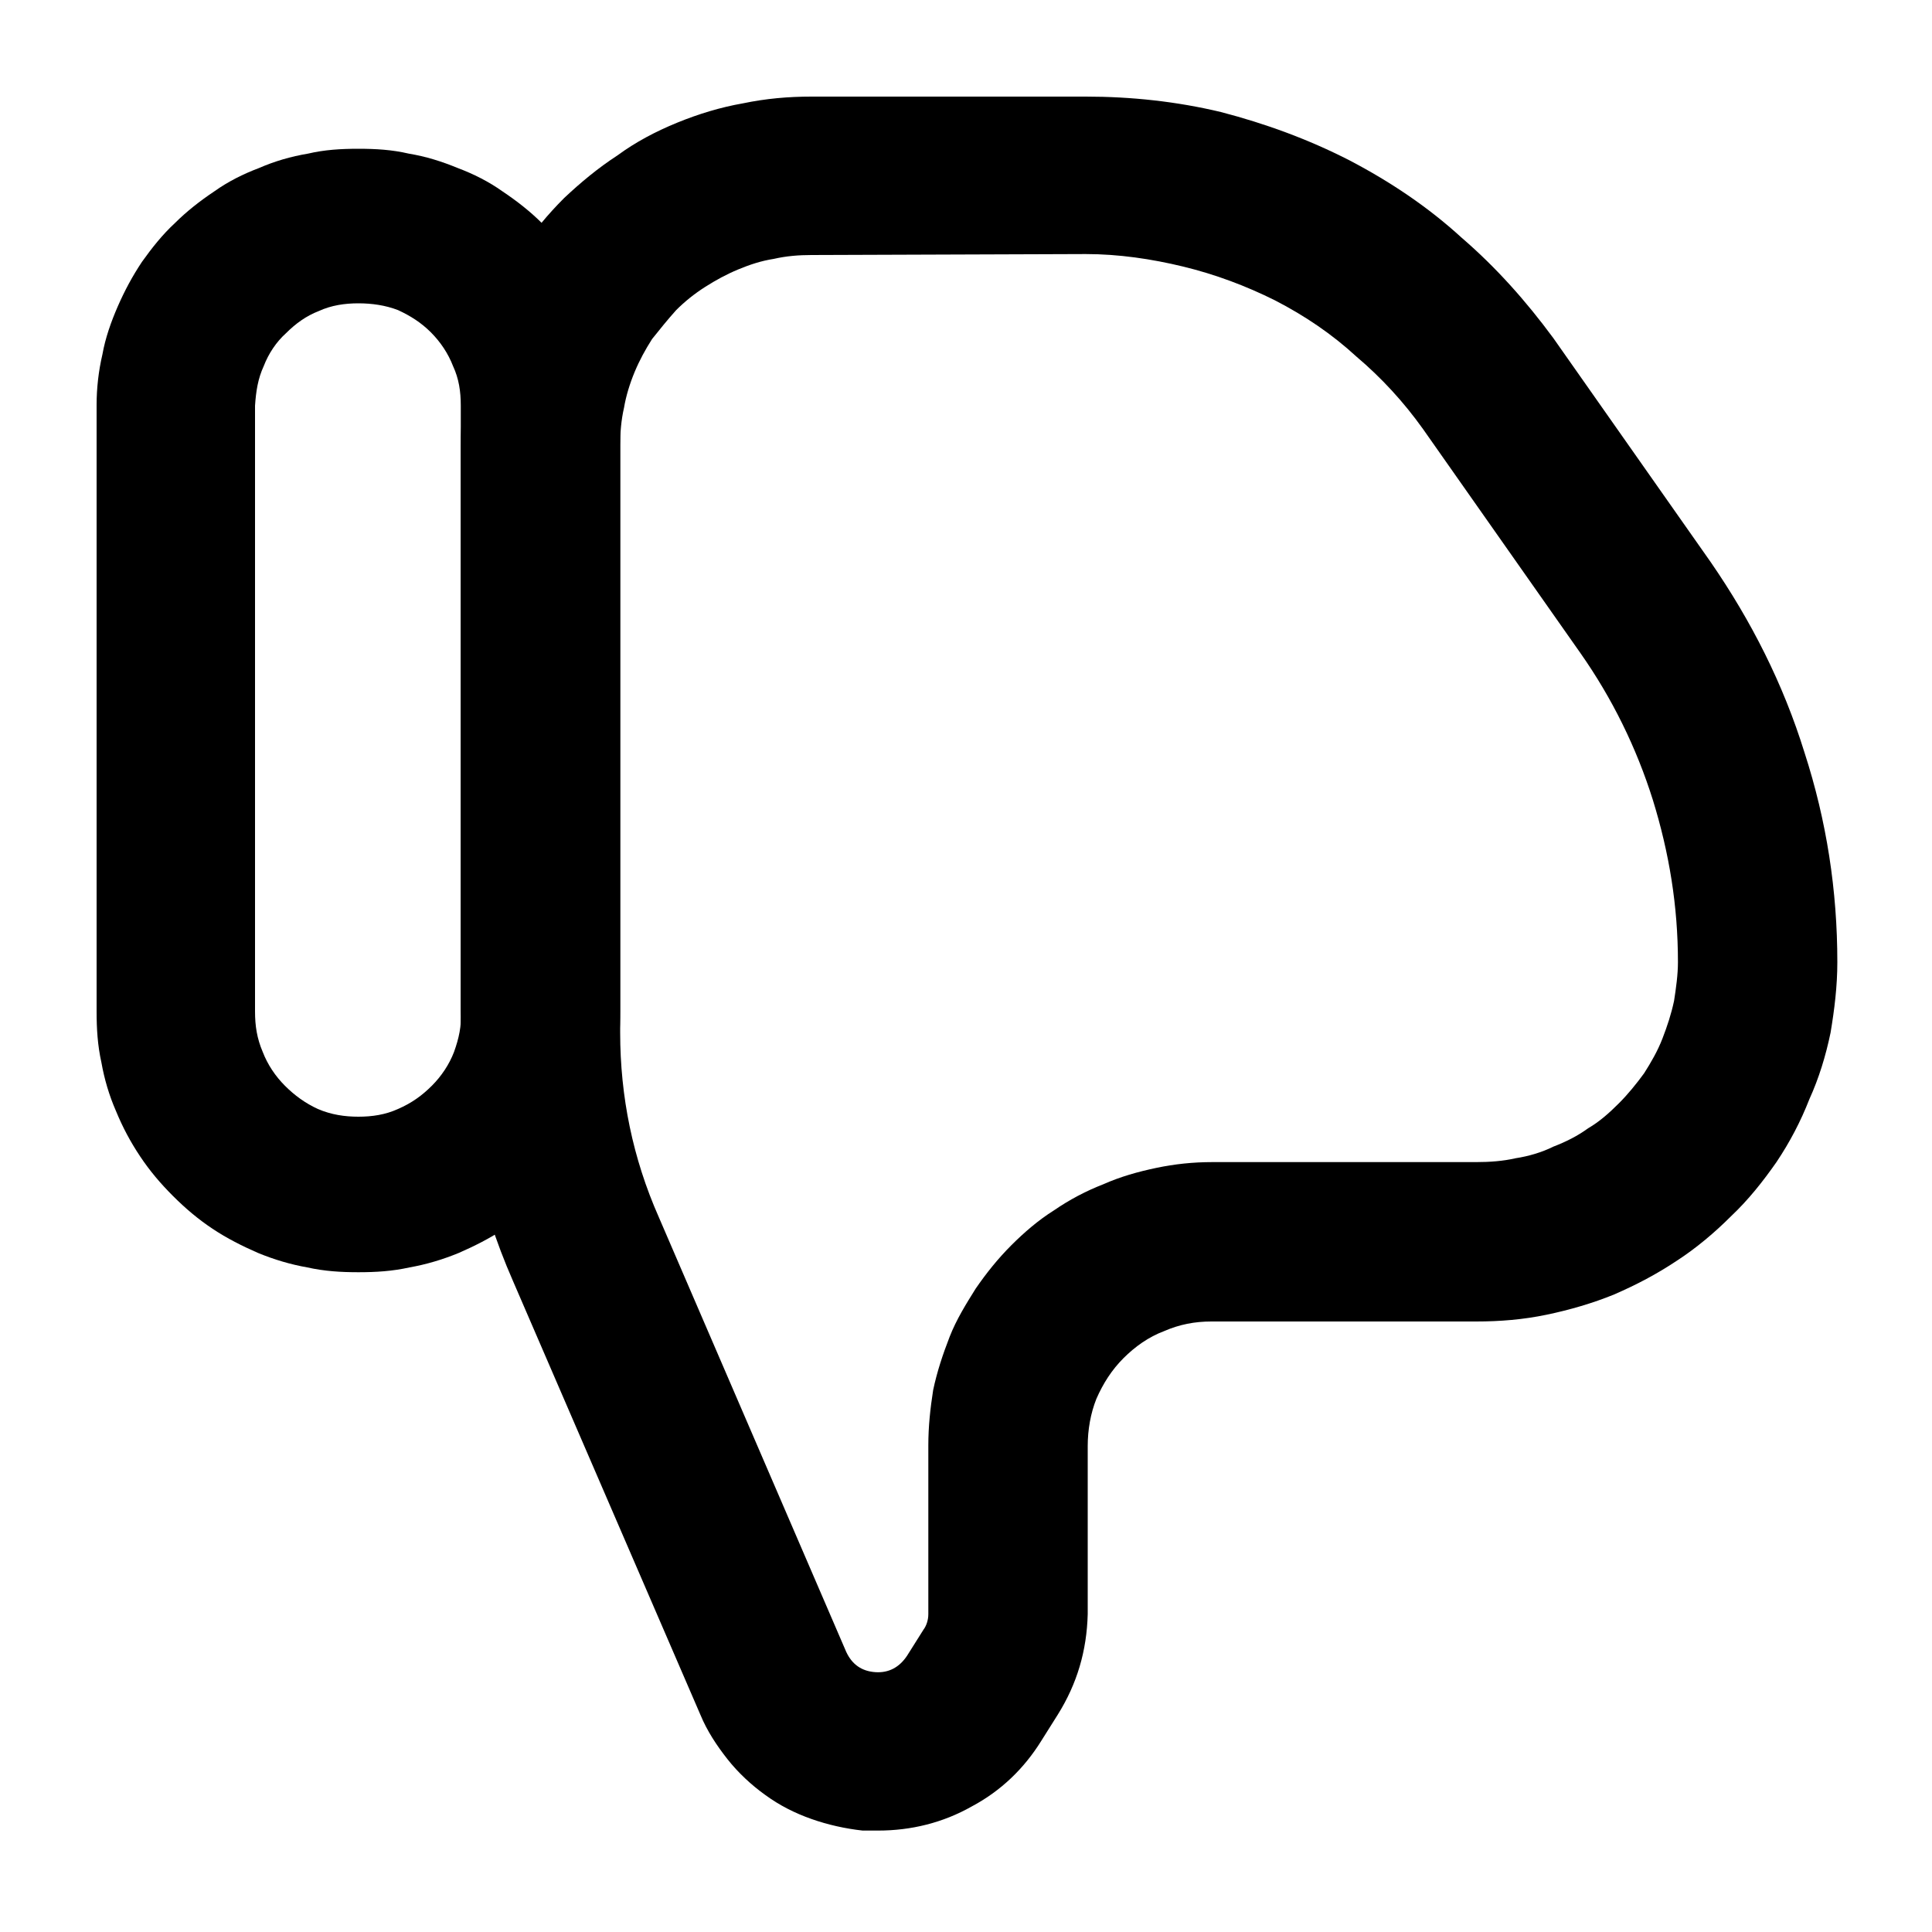 <svg data-v-54e62159="" width="20" height="20" viewBox="0 0 20 20" fill="none" xmlns="http://www.w3.org/2000/svg" xmlns:xlink="http://www.w3.org/1999/xlink"><defs data-v-54e62159=""><clipPath data-v-54e62159="" id="clip1348_20218"><rect data-v-54e62159="" id="点踩0718" width="20" height="20" fill="white" fill-opacity="0"></rect></clipPath></defs><rect data-v-54e62159="" id="点踩0718" width="20" height="20" fill="#FFFFFF" fill-opacity="0"></rect><g data-v-54e62159="" clip-path="url(#clip1348_20218)"><path data-v-54e62159="" id="path" d="M3.71 13.17C3.53 13.17 3.36 13.16 3.18 13.12C3.01 13.09 2.84 13.04 2.67 12.97C2.51 12.9 2.35 12.82 2.2 12.72C2.05 12.62 1.92 12.51 1.79 12.38C1.66 12.25 1.55 12.12 1.45 11.97C1.35 11.82 1.27 11.67 1.2 11.5C1.13 11.34 1.08 11.17 1.05 11C1.01 10.82 1 10.65 1 10.47L1 4.19C1 4.02 1.02 3.84 1.06 3.67C1.09 3.5 1.15 3.33 1.22 3.17C1.29 3.01 1.37 2.86 1.47 2.71C1.57 2.57 1.68 2.43 1.81 2.31C1.93 2.19 2.07 2.08 2.22 1.98C2.36 1.88 2.52 1.8 2.68 1.74C2.84 1.67 3.01 1.62 3.19 1.59C3.36 1.55 3.53 1.54 3.71 1.54C3.89 1.54 4.06 1.55 4.23 1.59C4.41 1.62 4.57 1.67 4.74 1.74C4.9 1.8 5.06 1.88 5.2 1.98C5.35 2.08 5.49 2.19 5.61 2.31C5.74 2.43 5.85 2.57 5.95 2.71C6.05 2.86 6.13 3.01 6.2 3.17C6.27 3.33 6.33 3.5 6.36 3.67C6.4 3.84 6.42 4.02 6.42 4.19L6.42 10.47C6.42 10.65 6.41 10.82 6.37 11C6.34 11.17 6.28 11.34 6.22 11.5C6.15 11.67 6.06 11.82 5.97 11.97C5.87 12.12 5.75 12.25 5.63 12.38C5.5 12.51 5.36 12.62 5.22 12.72C5.07 12.82 4.91 12.9 4.75 12.97C4.58 13.04 4.41 13.09 4.24 13.12C4.06 13.16 3.89 13.17 3.71 13.17ZM3.71 3.14C3.57 3.14 3.43 3.16 3.3 3.22C3.17 3.27 3.06 3.35 2.96 3.45C2.86 3.54 2.78 3.66 2.73 3.79C2.67 3.92 2.65 4.05 2.64 4.2L2.64 10.47C2.64 10.62 2.66 10.75 2.72 10.89C2.77 11.02 2.85 11.14 2.95 11.24C3.05 11.34 3.16 11.42 3.29 11.48C3.43 11.54 3.57 11.56 3.71 11.56C3.85 11.56 3.99 11.54 4.12 11.48C4.26 11.42 4.37 11.34 4.47 11.24C4.57 11.14 4.65 11.02 4.7 10.89C4.75 10.75 4.78 10.62 4.77 10.47L4.77 4.2C4.77 4.05 4.75 3.92 4.69 3.79C4.64 3.66 4.56 3.54 4.46 3.44C4.36 3.34 4.25 3.27 4.12 3.21C3.99 3.16 3.85 3.14 3.71 3.14Z" fill="currentColor" fill-opacity="1" fill-rule="nonzero"></path><path data-v-54e62159="" id="path" d="M9.09 18.95C9.04 18.95 8.99 18.95 8.93 18.95C8.75 18.93 8.57 18.89 8.4 18.83C8.23 18.77 8.07 18.69 7.92 18.58C7.78 18.48 7.64 18.35 7.53 18.21C7.42 18.07 7.32 17.92 7.25 17.75L5.31 13.26C4.95 12.44 4.77 11.58 4.77 10.69L4.77 4.61C4.77 4.37 4.8 4.14 4.84 3.9C4.89 3.67 4.96 3.45 5.05 3.23C5.14 3.01 5.25 2.8 5.39 2.6C5.52 2.4 5.67 2.22 5.84 2.05C6.01 1.89 6.19 1.74 6.39 1.61C6.58 1.47 6.79 1.36 7.01 1.27C7.23 1.18 7.46 1.11 7.69 1.07C7.93 1.02 8.16 1 8.4 1L11.24 1C11.71 1 12.18 1.05 12.64 1.16C13.1 1.28 13.54 1.44 13.97 1.66C14.39 1.88 14.78 2.14 15.13 2.46C15.49 2.77 15.8 3.12 16.08 3.5L17.71 5.82C18.13 6.43 18.46 7.08 18.68 7.79C18.91 8.5 19.02 9.22 19.02 9.96C19.02 10.21 18.99 10.45 18.95 10.69C18.9 10.93 18.83 11.16 18.73 11.38C18.64 11.61 18.53 11.82 18.39 12.03C18.25 12.23 18.1 12.42 17.92 12.59C17.75 12.76 17.56 12.92 17.36 13.05C17.15 13.19 16.94 13.3 16.71 13.4C16.49 13.49 16.25 13.56 16.01 13.61C15.77 13.66 15.53 13.68 15.28 13.68L12.54 13.68C12.37 13.68 12.21 13.71 12.05 13.78C11.89 13.84 11.75 13.94 11.63 14.06C11.51 14.18 11.42 14.32 11.35 14.48C11.29 14.63 11.26 14.8 11.26 14.97L11.26 16.71C11.25 17.09 11.15 17.43 10.95 17.75L10.78 18.02C10.6 18.31 10.36 18.54 10.06 18.7C9.76 18.87 9.43 18.95 9.09 18.95ZM8.4 2.64C8.27 2.64 8.14 2.65 8.01 2.68C7.88 2.7 7.76 2.74 7.64 2.79C7.52 2.84 7.41 2.9 7.3 2.97C7.19 3.04 7.09 3.12 7 3.21C6.91 3.31 6.83 3.41 6.75 3.51C6.68 3.62 6.62 3.73 6.57 3.85C6.52 3.97 6.48 4.1 6.46 4.22C6.43 4.35 6.42 4.48 6.42 4.61L6.42 10.69C6.42 11.35 6.55 11.99 6.82 12.6L8.76 17.1C8.82 17.23 8.92 17.3 9.06 17.31C9.2 17.32 9.31 17.26 9.39 17.14L9.56 16.87C9.59 16.83 9.61 16.77 9.61 16.71L9.61 14.96C9.61 14.77 9.63 14.58 9.66 14.39C9.7 14.2 9.76 14.02 9.83 13.84C9.9 13.66 10 13.5 10.1 13.34C10.21 13.18 10.33 13.03 10.47 12.89C10.6 12.76 10.75 12.63 10.91 12.53C11.07 12.42 11.24 12.33 11.42 12.26C11.6 12.18 11.78 12.13 11.97 12.09C12.16 12.05 12.35 12.03 12.55 12.03L15.28 12.03C15.42 12.03 15.56 12.02 15.69 11.99C15.82 11.97 15.96 11.93 16.08 11.87C16.21 11.82 16.33 11.76 16.44 11.68C16.56 11.61 16.66 11.52 16.76 11.42C16.85 11.33 16.94 11.22 17.02 11.11C17.09 11 17.16 10.88 17.21 10.75C17.26 10.62 17.3 10.5 17.33 10.36C17.35 10.23 17.37 10.09 17.37 9.96C17.37 9.38 17.28 8.83 17.11 8.28C16.94 7.74 16.69 7.23 16.36 6.76L14.73 4.44C14.53 4.16 14.3 3.91 14.04 3.69C13.79 3.46 13.51 3.27 13.2 3.11C12.9 2.96 12.58 2.84 12.25 2.76C11.92 2.68 11.58 2.63 11.24 2.63L8.4 2.64Z" fill="currentColor" fill-opacity="1" fill-rule="nonzero"></path></g></svg>